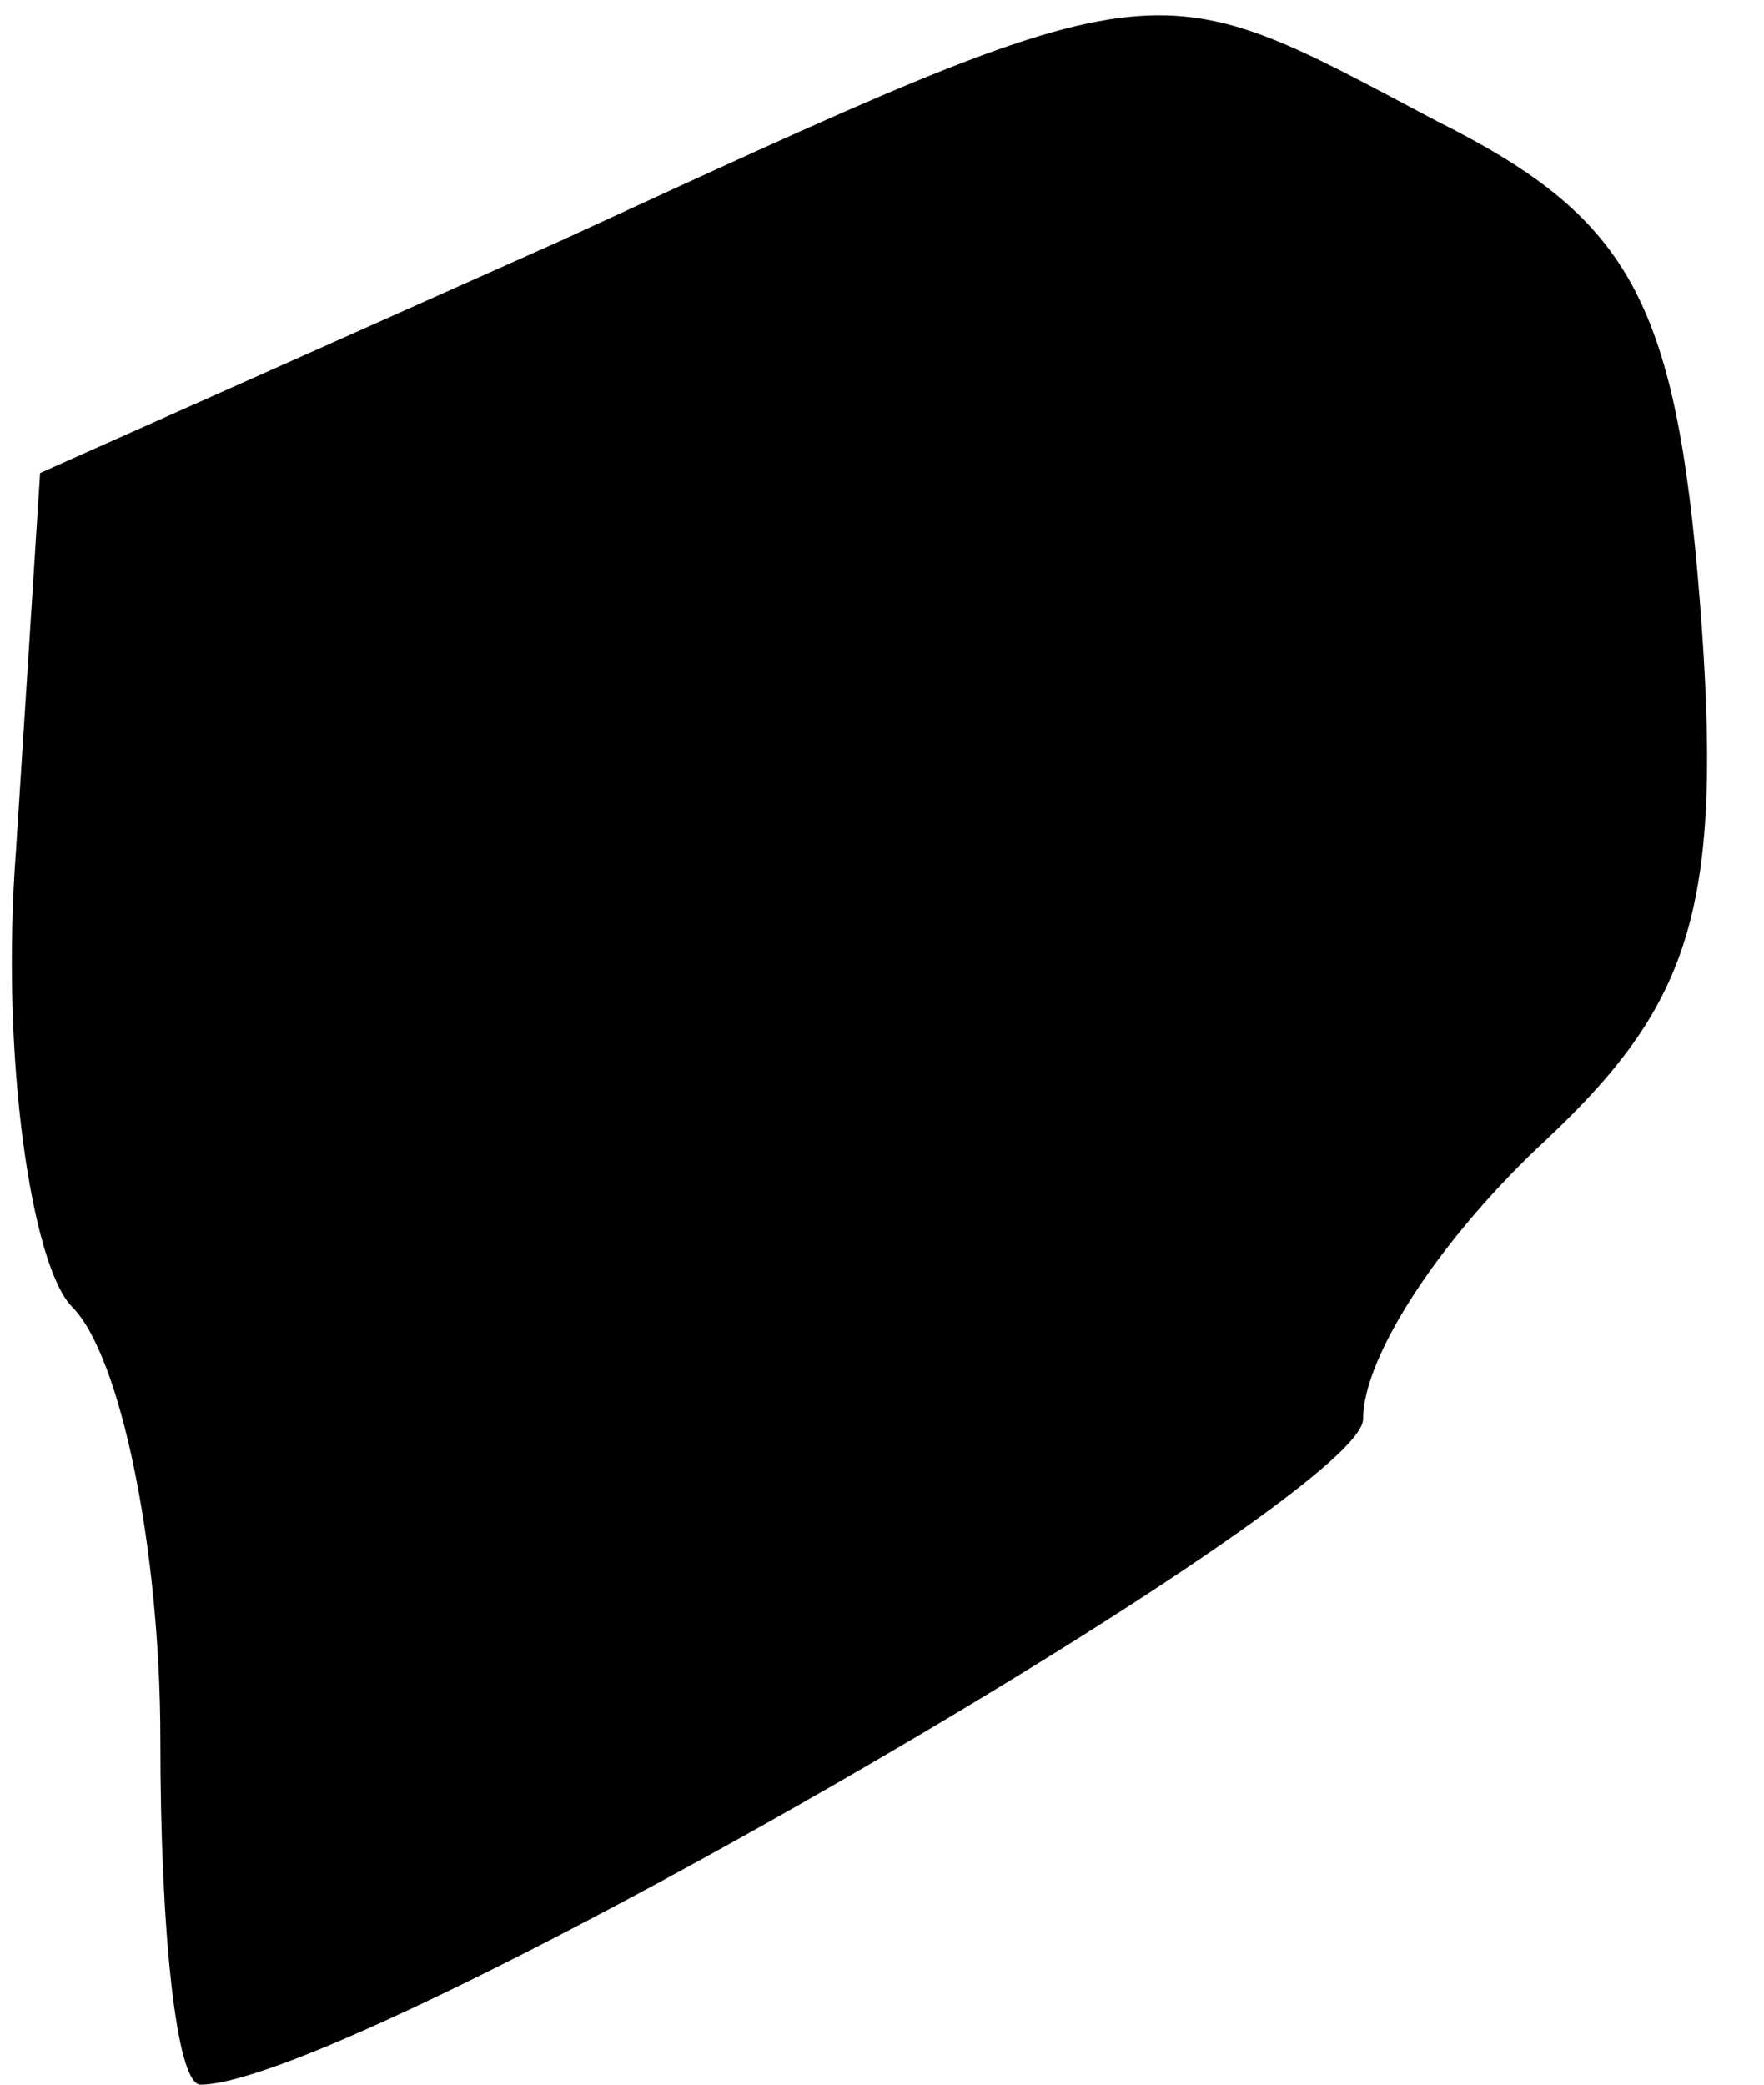 <?xml version="1.0" standalone="no"?>
<!DOCTYPE svg PUBLIC "-//W3C//DTD SVG 20010904//EN"
 "http://www.w3.org/TR/2001/REC-SVG-20010904/DTD/svg10.dtd">
<svg version="1.0" xmlns="http://www.w3.org/2000/svg"
 width="22pt" height="26pt" viewBox="0 0 22 26"
 preserveAspectRatio="xMidYMid meet">
<g transform="translate(0,26) scale(0.1,-0.1)"
fill="#000000" stroke="none">
<path fill="#000000" stroke="none" d="M70 230 l-65 -29 -3 -47 c-2 -26 2 -52
7 -57 6 -6 11 -30 11 -54 0 -24 2 -43 5 -43 19 0 145 73 145 83 0 8 10 23 23
35 18 17 22 29 19 67 -3 38 -9 48 -33 60 -36 19 -33 20 -109 -15z"/>
</g>
</svg>

